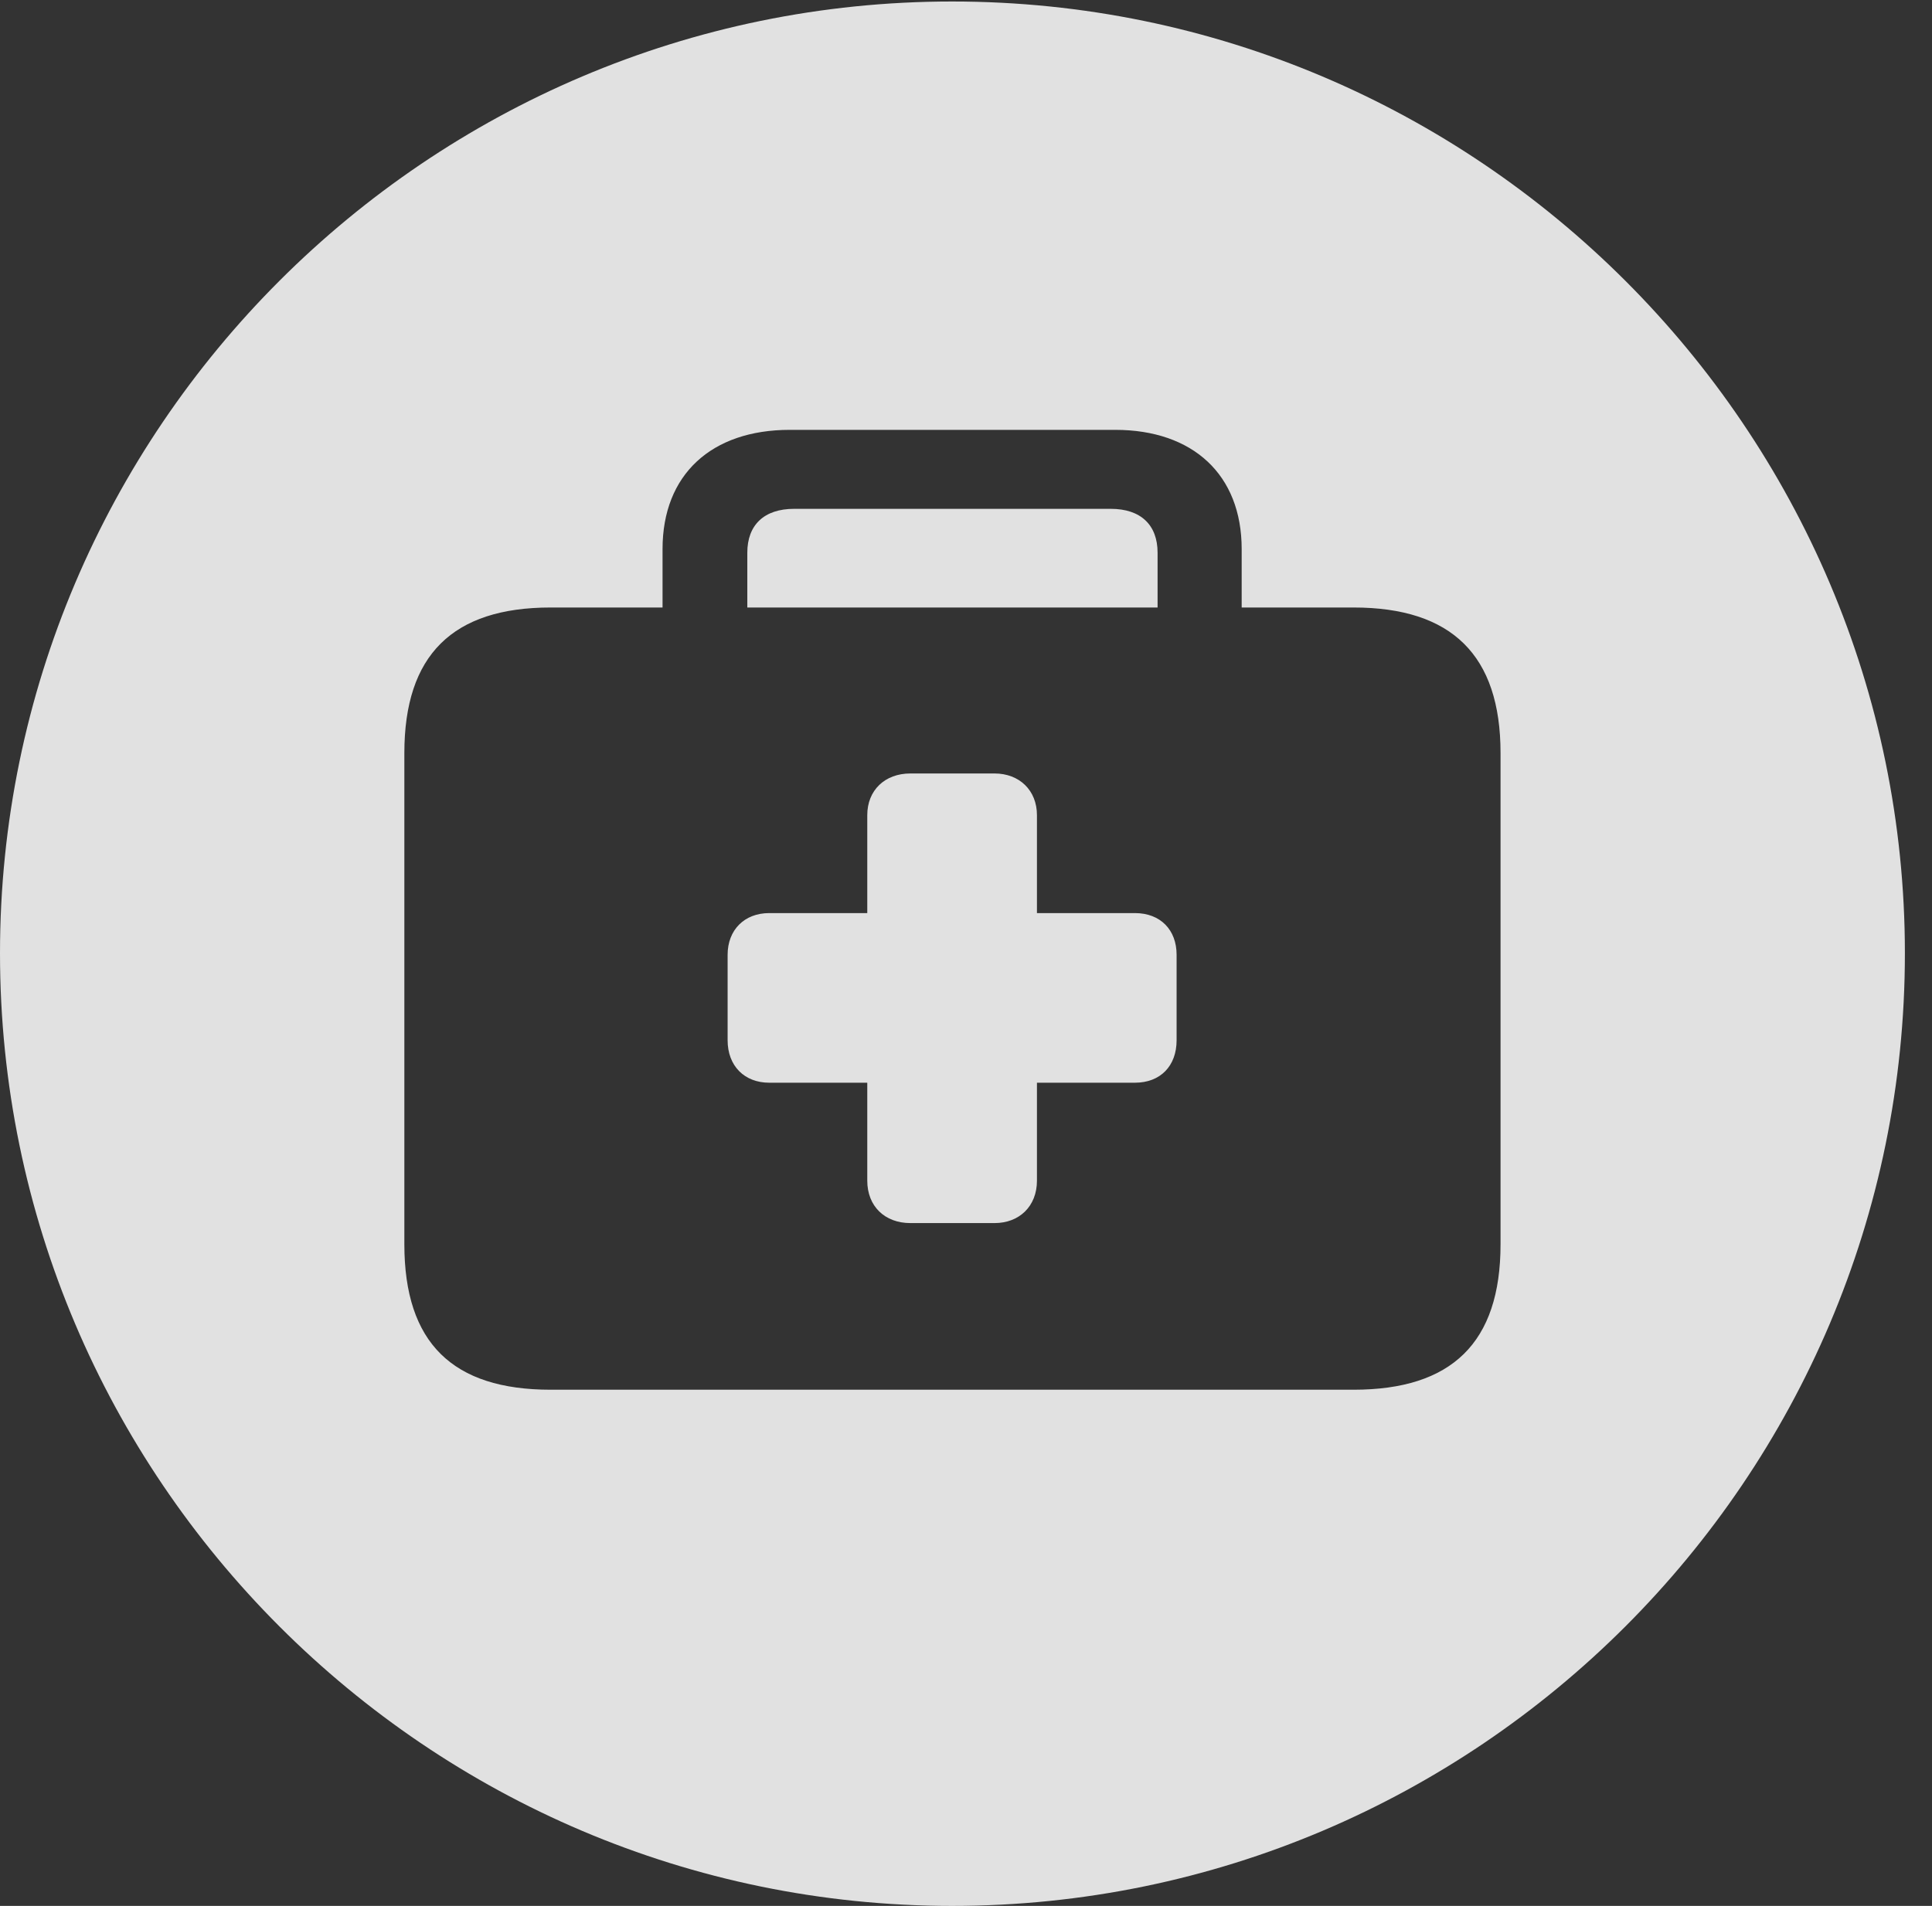 <?xml version="1.0" encoding="UTF-8"?>
<!--Generator: Apple Native CoreSVG 326-->
<!DOCTYPE svg
PUBLIC "-//W3C//DTD SVG 1.1//EN"
       "http://www.w3.org/Graphics/SVG/1.1/DTD/svg11.dtd">
<svg version="1.1" xmlns="http://www.w3.org/2000/svg" xmlns:xlink="http://www.w3.org/1999/xlink" viewBox="0 0 25.801 25.459">
 <rect x="0" y="0" width="25.801" height="25.459" fill="#333333" stroke="none"/>
 <g>
  <rect height="25.459" opacity="0" width="25.801" x="0" y="0"/>
  <path d="M25.439 12.734C25.439 19.746 19.727 25.459 12.715 25.459C5.713 25.459 0 19.746 0 12.734C0 5.732 5.713 0.02 12.715 0.02C19.727 0.02 25.439 5.732 25.439 12.734ZM10.547 5.742C9.502 5.742 8.848 6.338 8.848 7.334L8.848 8.115L7.354 8.115C6.045 8.115 5.4 8.75 5.4 10.059L5.4 16.621C5.4 17.939 6.045 18.564 7.354 18.564L18.076 18.564C19.385 18.564 20.039 17.939 20.039 16.621L20.039 10.059C20.039 8.75 19.385 8.115 18.076 8.115L16.582 8.115L16.582 7.334C16.582 6.338 15.928 5.742 14.893 5.742ZM13.848 10.889L13.848 12.197L15.156 12.197C15.498 12.197 15.713 12.422 15.713 12.754L15.713 13.896C15.713 14.238 15.498 14.463 15.156 14.463L13.848 14.463L13.848 15.771C13.848 16.113 13.613 16.338 13.281 16.338L12.158 16.338C11.816 16.338 11.582 16.113 11.582 15.771L11.582 14.463L10.273 14.463C9.941 14.463 9.717 14.238 9.717 13.896L9.717 12.754C9.717 12.422 9.941 12.197 10.273 12.197L11.582 12.197L11.582 10.889C11.582 10.557 11.816 10.332 12.158 10.332L13.281 10.332C13.613 10.332 13.848 10.557 13.848 10.889ZM15.459 7.383L15.459 8.115L9.98 8.115L9.98 7.383C9.98 7.012 10.205 6.797 10.605 6.797L14.834 6.797C15.234 6.797 15.459 7.012 15.459 7.383Z" fill="white" fill-opacity="0.85"/>
 </g>
</svg>
